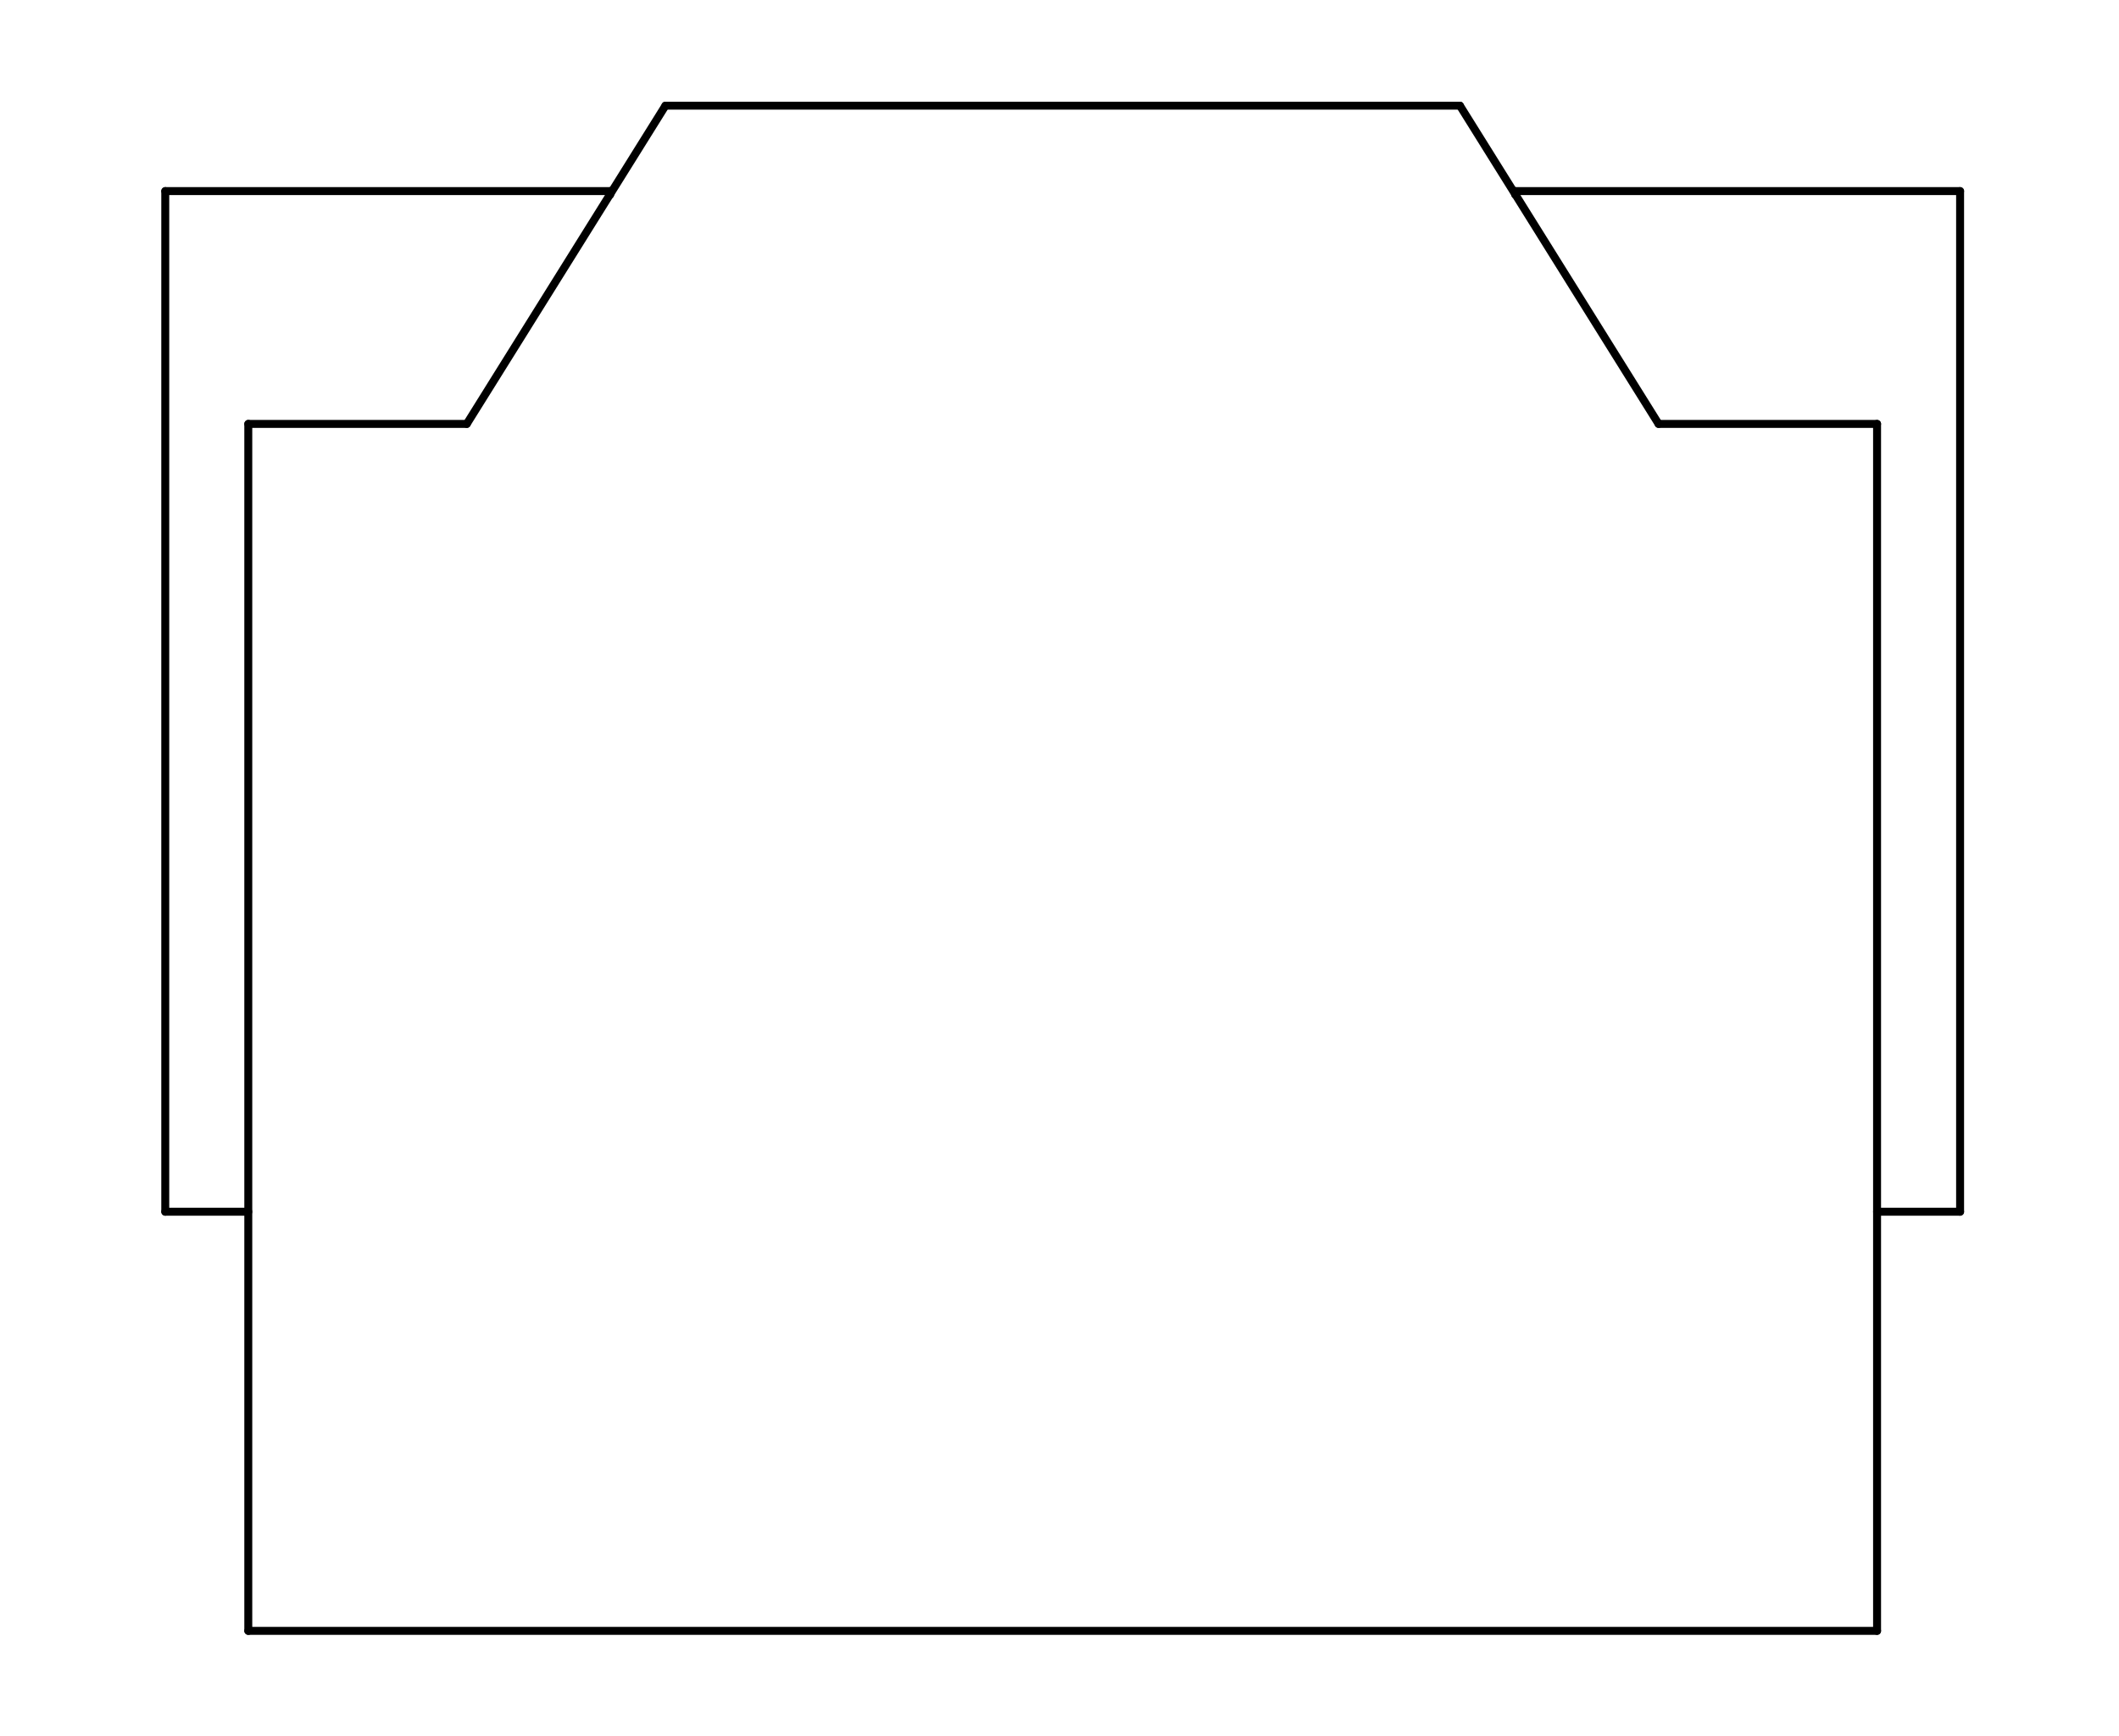 <?xml version="1.0" standalone="no"?>
 <!DOCTYPE svg PUBLIC "-//W3C//DTD SVG 1.1//EN" 
 "http://www.w3.org/Graphics/SVG/1.1/DTD/svg11.dtd"> 
<svg
  xmlns:svg="http://www.w3.org/2000/svg"
  xmlns="http://www.w3.org/2000/svg"
  xmlns:xlink="http://www.w3.org/1999/xlink"
  version="1.1"
  width="5.334mm" height="4.369mm" viewBox="0 0 5.334 4.369">
<title>SVG Image created as outline.svg date 2025/04/04 10:06:22 </title>
  <desc>Image generated by PCBNEW </desc>
<g style="fill:#000000; fill-opacity:1;stroke:#000000; stroke-opacity:1;
stroke-linecap:round; stroke-linejoin:round;"
 transform="translate(0 0) scale(1 1)">
</g>
<g style="fill:none; 
stroke:#000000; stroke-width:0.02; stroke-opacity:1; 
stroke-linecap:round; stroke-linejoin:round;">
<path d="M0.416 0.481
L1.536 0.481
" />
<path d="M0.416 3.05
L0.416 0.481
" />
<path d="M0.416 3.05
L0.625 3.05
" />
<path d="M0.625 1.067
L0.625 4.105
" />
<path d="M0.625 4.105
L4.725 4.105
" />
<path d="M1.175 1.067
L0.625 1.067
" />
<path d="M1.536 0.49
L1.536 0.481
" />
<path d="M1.675 0.266
L1.175 1.067
" />
<path d="M3.675 0.266
L1.675 0.266
" />
<path d="M3.814 0.481
L4.934 0.481
" />
<path d="M3.814 0.49
L3.814 0.481
" />
<path d="M4.175 1.067
L3.675 0.266
" />
<path d="M4.725 1.067
L4.175 1.067
" />
<path d="M4.725 3.05
L4.934 3.05
" />
<path d="M4.725 4.105
L4.725 1.067
" />
<path d="M4.934 3.05
L4.934 0.481
" />
</g> 
</svg>
